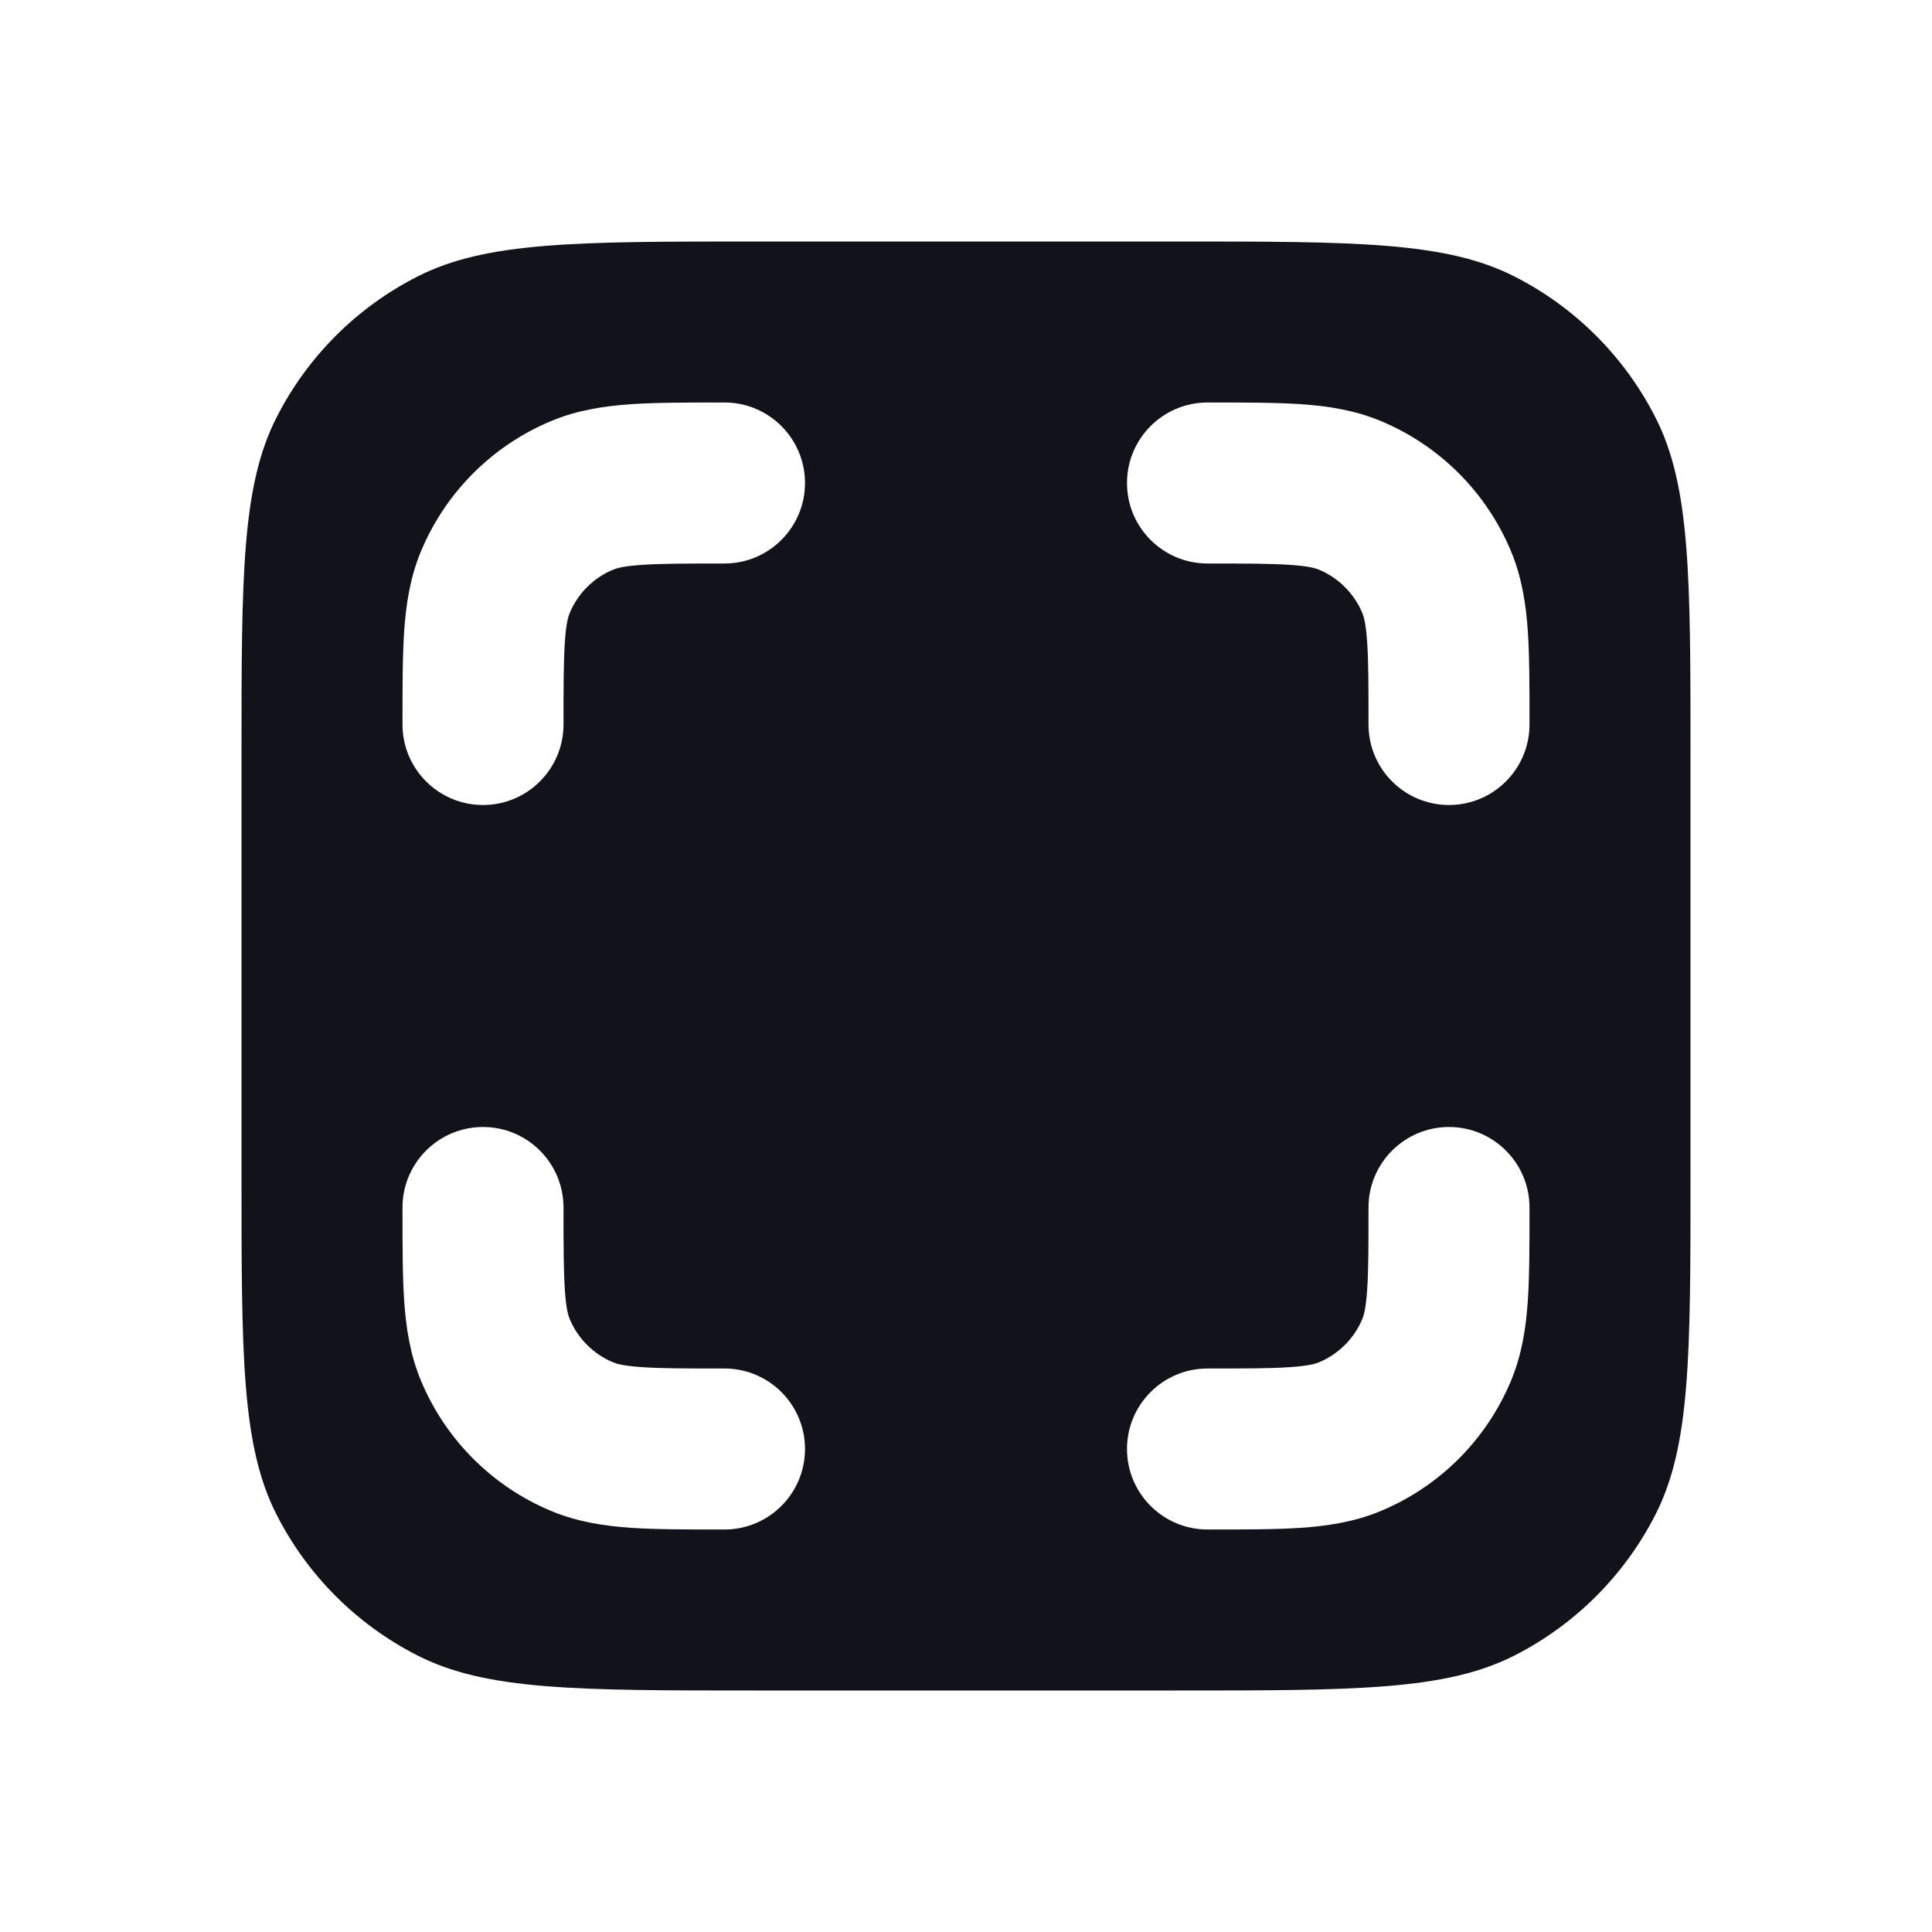 <svg width="24" height="24" viewBox="0 0 24 24" fill="none" xmlns="http://www.w3.org/2000/svg">
<path fill-rule="evenodd" clip-rule="evenodd" d="M3 9.4C3 7.16 3 6.04 3.436 5.184C3.819 4.431 4.431 3.819 5.184 3.436C6.04 3 7.16 3 9.4 3H14.6C16.84 3 17.96 3 18.816 3.436C19.569 3.819 20.18 4.431 20.564 5.184C21 6.04 21 7.16 21 9.4V14.6C21 16.84 21 17.96 20.564 18.816C20.18 19.569 19.569 20.18 18.816 20.564C17.96 21 16.84 21 14.6 21H9.4C7.16 21 6.04 21 5.184 20.564C4.431 20.18 3.819 19.569 3.436 18.816C3 17.96 3 16.84 3 14.6V9.4ZM6 14C6.552 14 7 14.448 7 15C7 15.48 7.001 15.789 7.017 16.026C7.032 16.254 7.059 16.341 7.076 16.383C7.178 16.628 7.372 16.822 7.617 16.924C7.659 16.941 7.746 16.968 7.974 16.983C8.211 17 8.52 17 9 17C9.552 17 10 17.448 10 18C10 18.552 9.552 19 9 19H8.968C8.529 19 8.151 19 7.838 18.979C7.508 18.956 7.178 18.907 6.852 18.772C6.117 18.467 5.533 17.883 5.228 17.148C5.093 16.822 5.044 16.492 5.021 16.162C5 15.849 5 15.471 5 15.032L5 15C5 14.448 5.448 14 6 14ZM17 15C17 14.448 17.448 14 18 14C18.552 14 19 14.448 19 15V15.032C19 15.471 19 15.849 18.979 16.162C18.956 16.492 18.907 16.822 18.772 17.148C18.467 17.883 17.883 18.467 17.148 18.772C16.822 18.907 16.492 18.956 16.162 18.979C15.849 19 15.471 19 15.032 19H15C14.448 19 14 18.552 14 18C14 17.448 14.448 17 15 17C15.48 17 15.789 17 16.026 16.983C16.254 16.968 16.341 16.941 16.383 16.924C16.628 16.822 16.822 16.628 16.924 16.383C16.941 16.341 16.968 16.254 16.983 16.026C17 15.789 17 15.48 17 15ZM6 10C6.552 10 7 9.552 7 9C7 8.52 7.001 8.211 7.017 7.974C7.032 7.746 7.059 7.659 7.076 7.617C7.178 7.372 7.372 7.178 7.617 7.076C7.659 7.059 7.746 7.032 7.974 7.017C8.211 7.001 8.52 7 9 7C9.552 7 10 6.552 10 6C10 5.448 9.552 5 9 5L8.968 5C8.529 5 8.151 5 7.838 5.021C7.508 5.044 7.178 5.093 6.852 5.228C6.117 5.533 5.533 6.117 5.228 6.852C5.093 7.178 5.044 7.508 5.021 7.838C5 8.151 5 8.529 5 8.968L5 9C5 9.552 5.448 10 6 10ZM17 9C17 9.552 17.448 10 18 10C18.552 10 19 9.552 19 9V8.968C19 8.529 19 8.151 18.979 7.838C18.956 7.508 18.907 7.178 18.772 6.852C18.467 6.117 17.883 5.533 17.148 5.228C16.822 5.093 16.492 5.044 16.162 5.021C15.849 5 15.471 5 15.032 5L15 5C14.448 5 14 5.448 14 6C14 6.552 14.448 7 15 7C15.48 7 15.789 7.001 16.026 7.017C16.254 7.032 16.341 7.059 16.383 7.076C16.628 7.178 16.822 7.372 16.924 7.617C16.941 7.659 16.968 7.746 16.983 7.974C17 8.211 17 8.52 17 9Z" fill="#12131A"/>
</svg>

